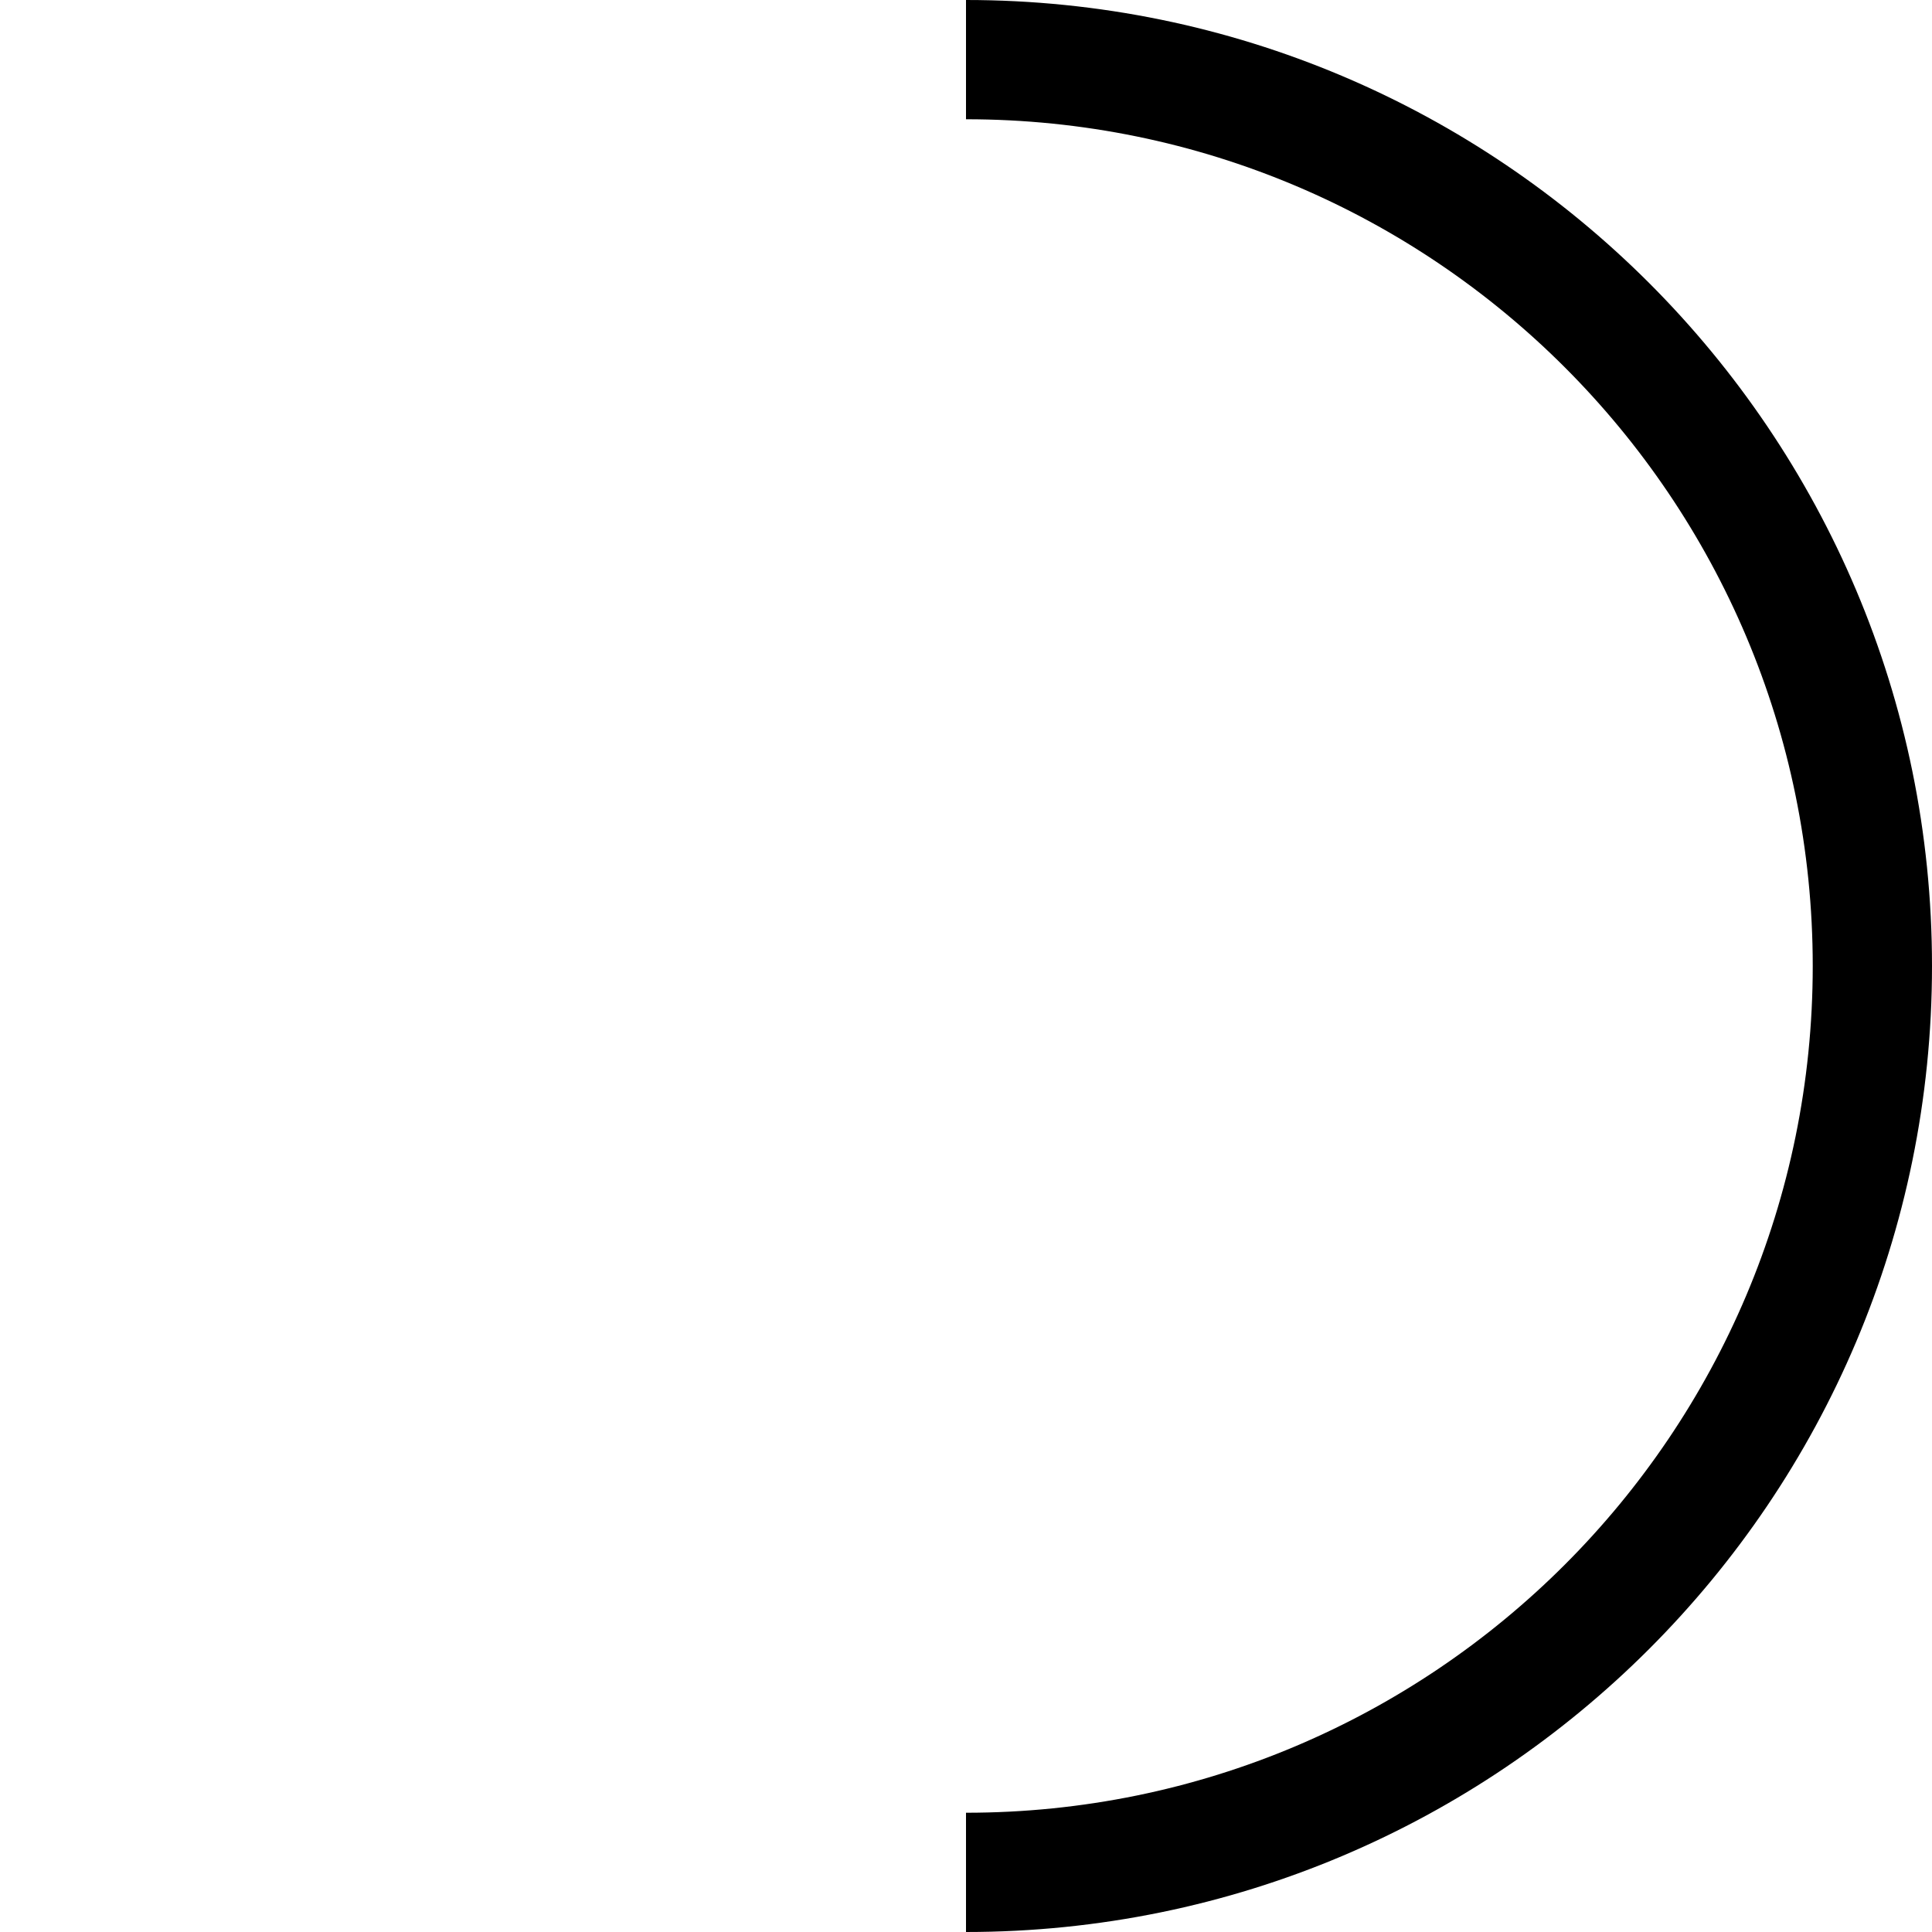 <svg width="162" height="162" viewBox="0 0 162 162" fill="none" xmlns="http://www.w3.org/2000/svg">
<path fill-rule="evenodd" clip-rule="evenodd" d="M152 81C152 120.212 120.212 152 81 152V162C125.735 162 162 125.735 162 81C162 36.265 125.735 0 81 0V10C120.212 10 152 41.788 152 81Z" fill="black"/>
</svg>
